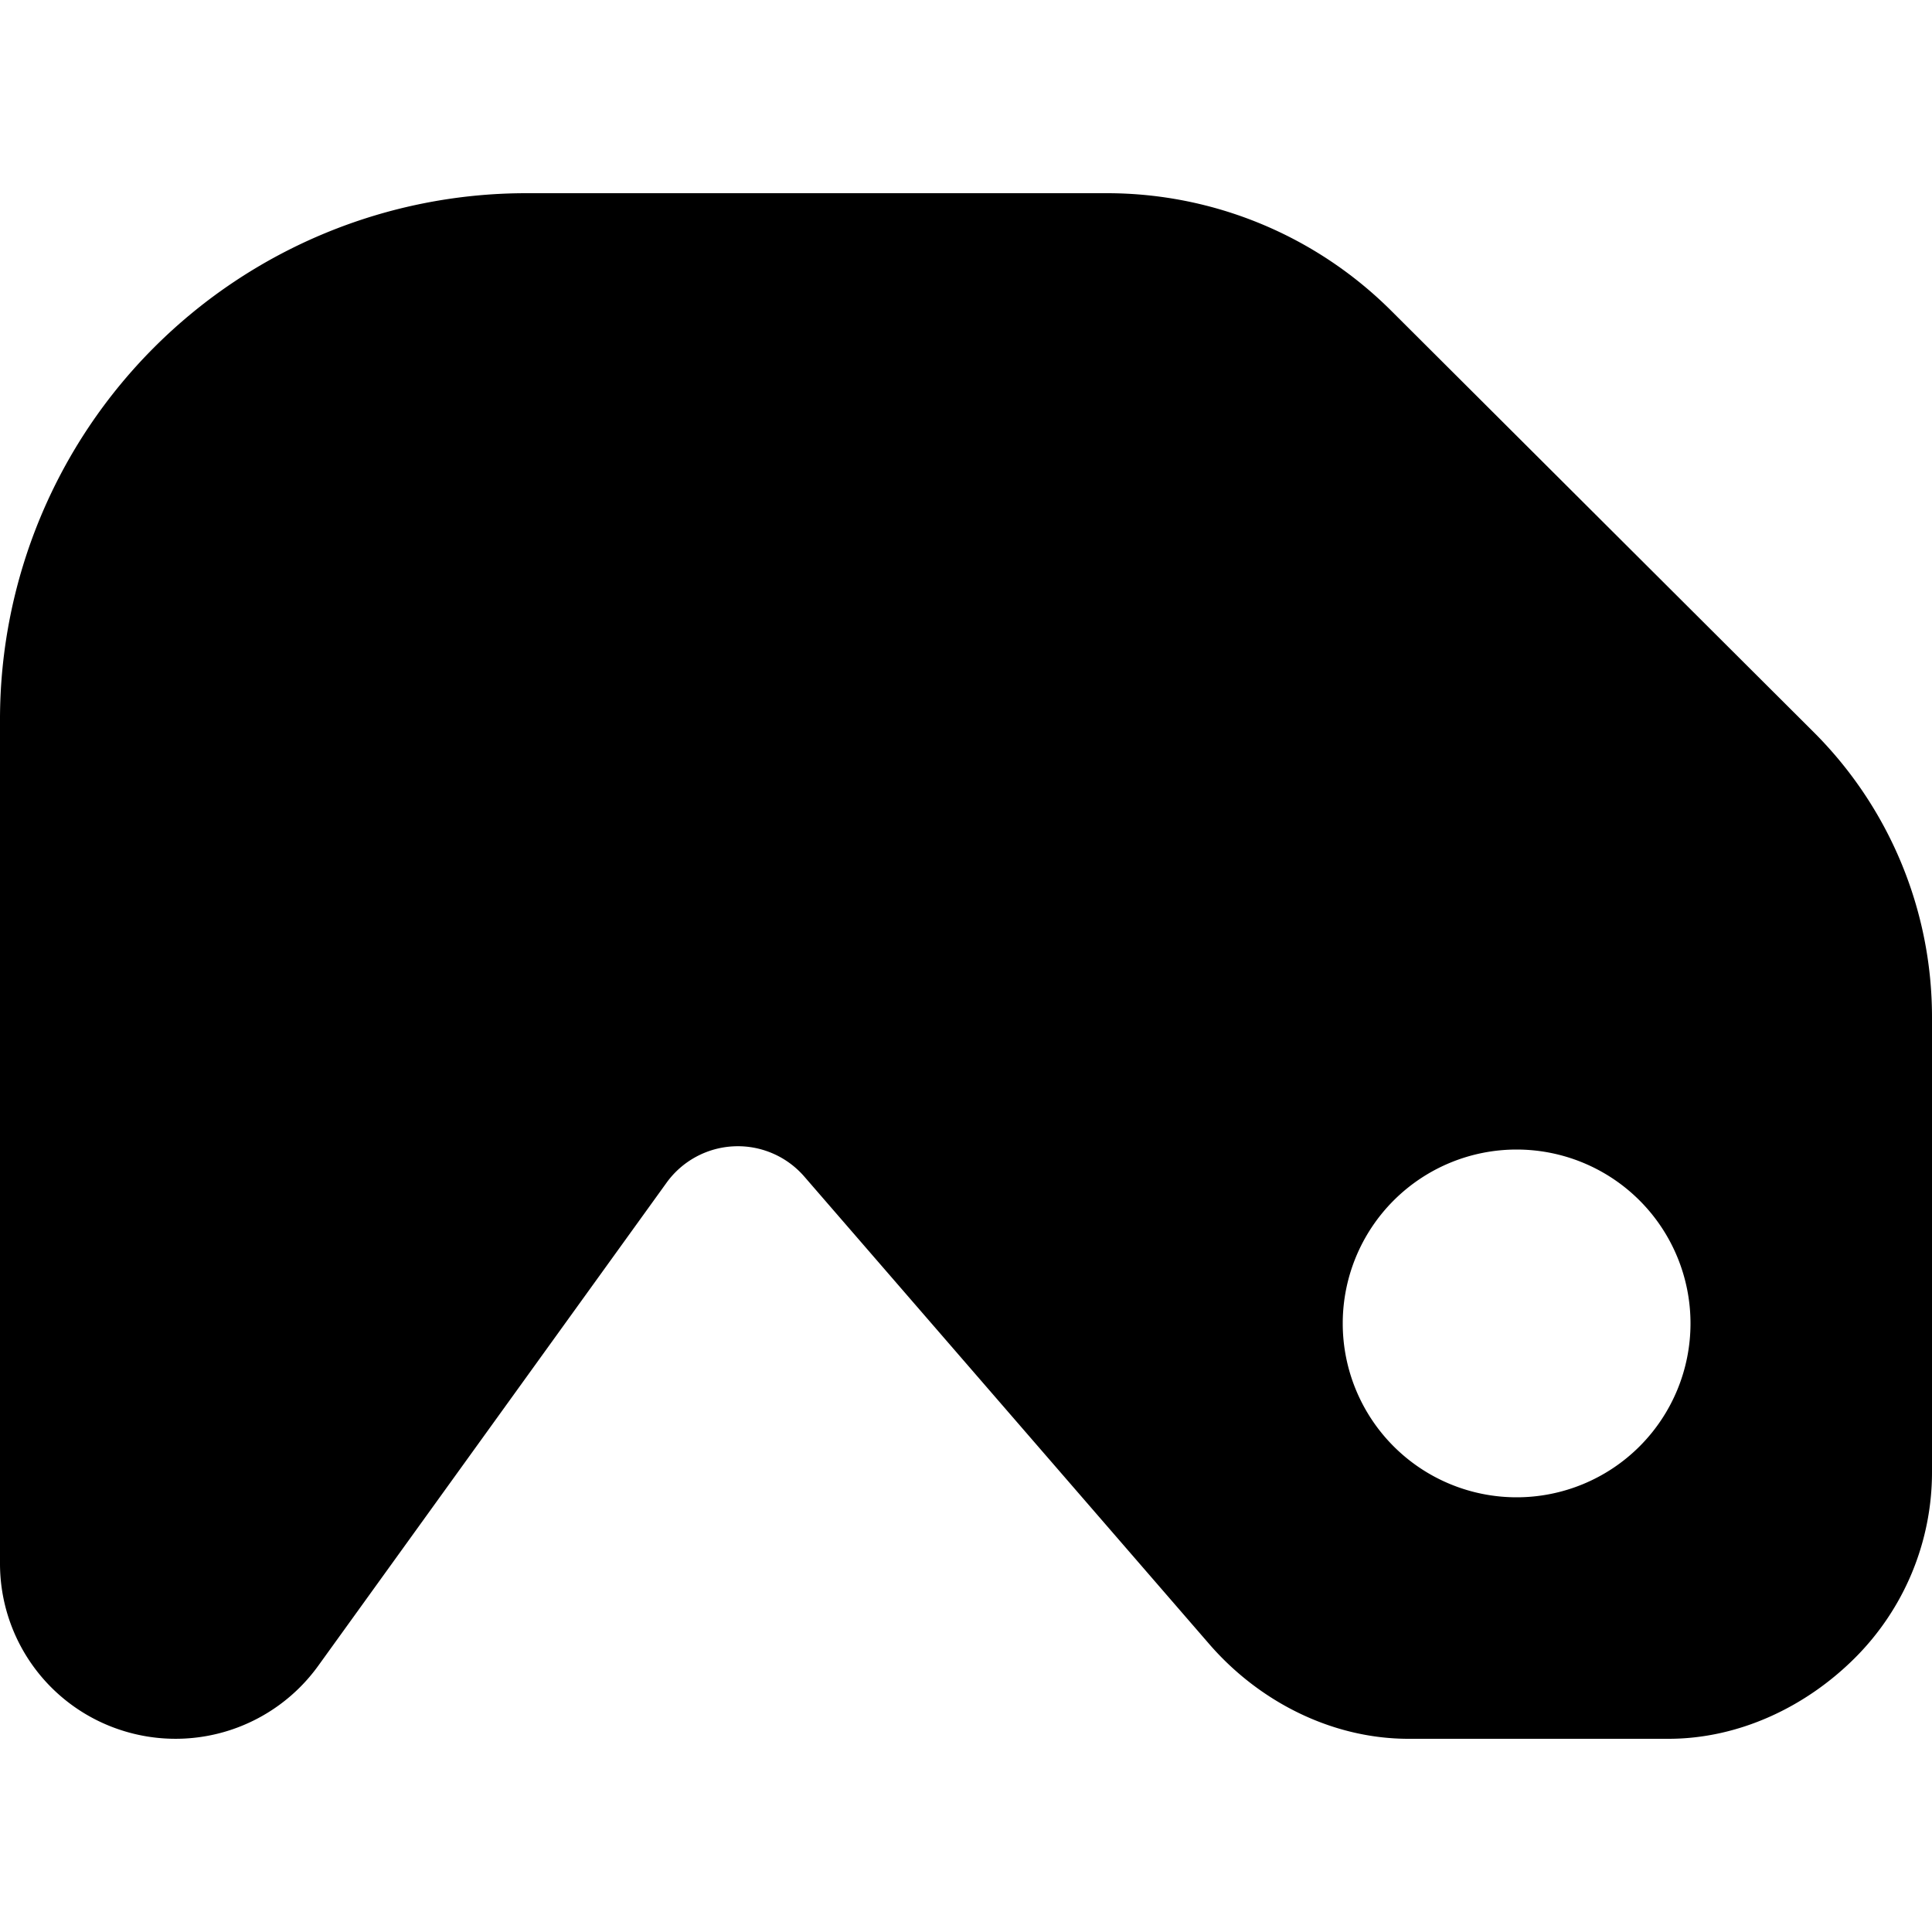 <svg xmlns="http://www.w3.org/2000/svg" viewBox="0 0 16 16"><path d="M4.364 1.6h4.803c.883 0 1.729.35 2.354.973l3.5 3.491c.627.626.979 1.475.979 2.36v3.768c0 .577-.23 1.131-.639 1.539-.409.408-.964.669-1.543.669h-2.153c-.634 0-1.237-.307-1.651-.785L6.661 9.744a.728.728 0 0 0-1.141.051l-2.885 4.001a1.457 1.457 0 0 1-1.627.534A1.45 1.45 0 0 1 0 12.949V5.953A4.359 4.359 0 0 1 4.364 1.6Zm8.196 7.92a1.44 1.44 0 1 0 0 2.88 1.44 1.44 0 0 0 0-2.88Z"/></svg>